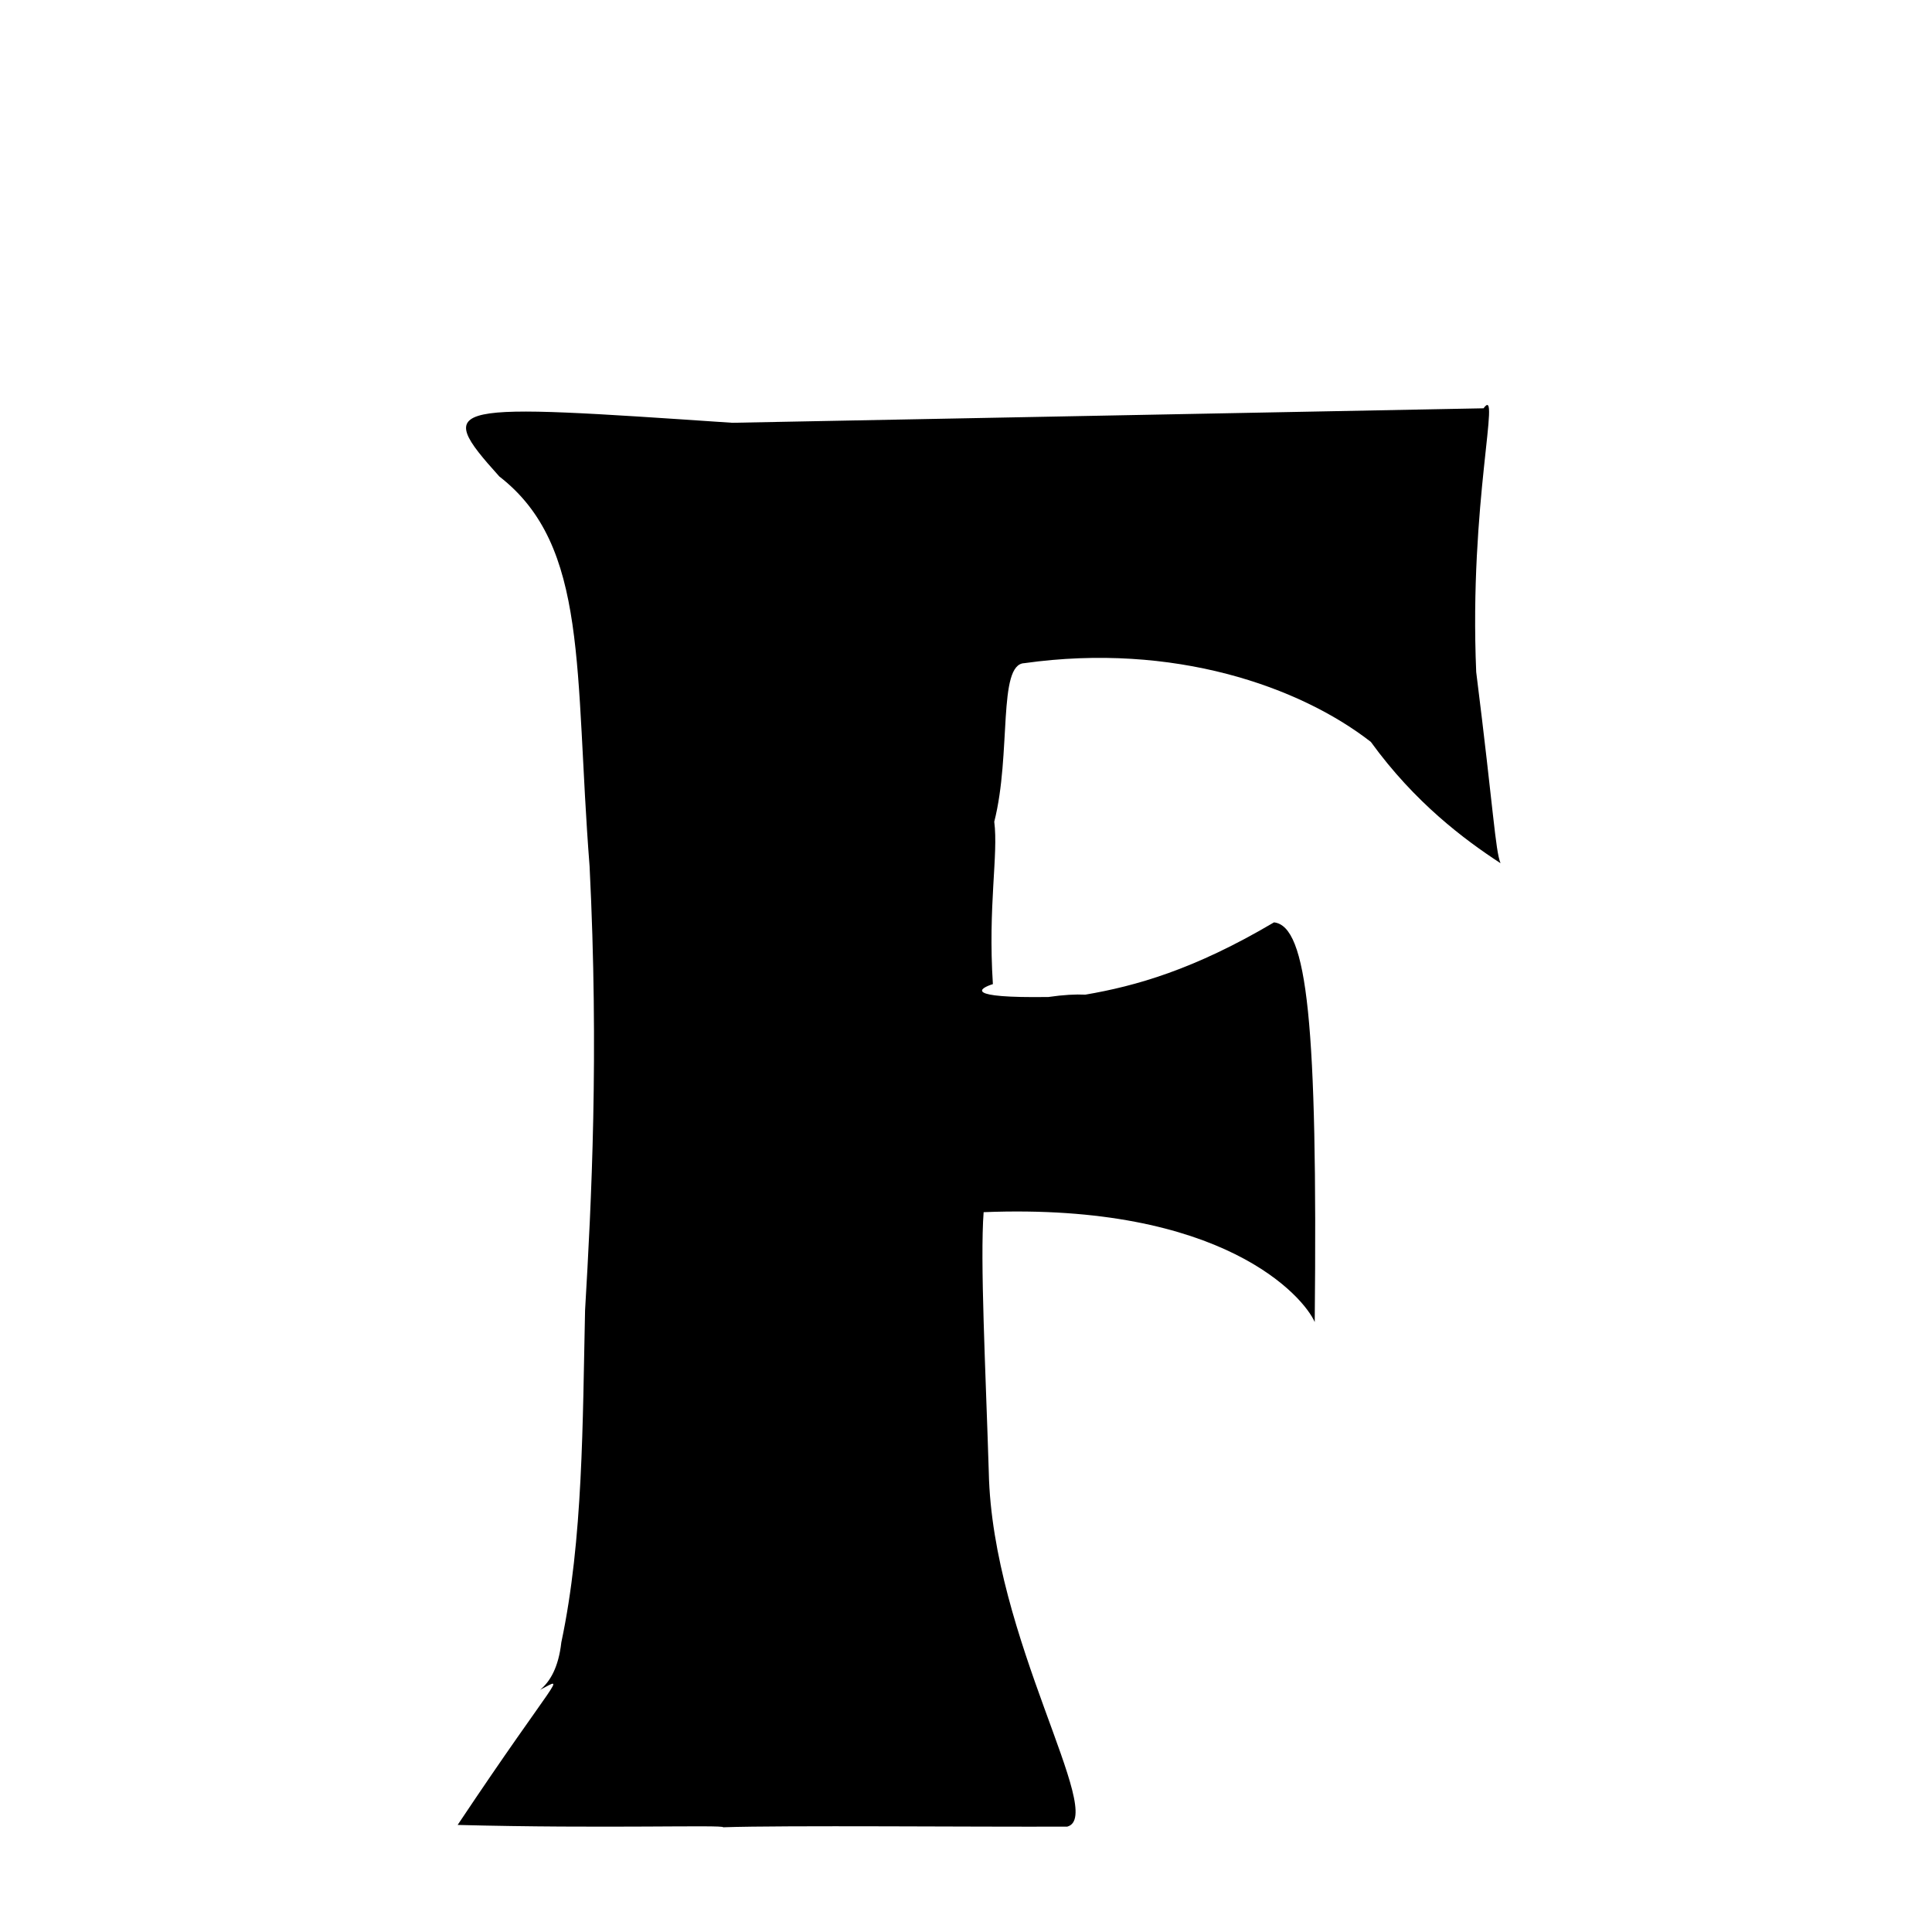 
<svg xmlns="http://www.w3.org/2000/svg" xmlns:xlink="http://www.w3.org/1999/xlink" width="50px" height="50px" style="-ms-transform: rotate(360deg); -webkit-transform: rotate(360deg); transform: rotate(360deg);" preserveAspectRatio="xMidYMid meet" viewBox="0 0 24 24"><path d="M 9.095 5.252 L 18.429 5.072 C 18.654 4.762 18.248 6.247 18.338 8.348 C 18.554 10.069 18.575 10.562 18.64 10.723 C 18.191 10.43 17.577 9.972 17.029 9.216 C 16.145 8.528 14.579 7.978 12.725 8.238 C 12.391 8.25 12.566 9.363 12.351 10.208 C 12.404 10.616 12.271 11.254 12.334 12.225 C 12.168 12.277 11.963 12.4 13.024 12.385 C 13.208 12.358 13.364 12.35 13.482 12.356 C 14.108 12.249 14.832 12.046 15.826 11.458 C 16.24 11.503 16.369 12.708 16.332 16.423 C 16.197 16.112 15.198 14.939 12.219 15.058 C 12.174 15.655 12.243 16.996 12.283 18.286 C 12.325 20.351 13.75 22.558 13.258 22.691 C 12.105 22.696 9.757 22.673 8.983 22.699 C 8.996 22.666 7.507 22.718 5.685 22.67 C 6.935 20.797 7.048 20.814 6.709 20.992 C 6.833 20.89 6.938 20.714 6.973 20.402 C 7.245 19.121 7.237 17.662 7.268 16.276 C 7.347 14.935 7.441 13.104 7.324 10.761 C 7.134 8.331 7.319 6.784 6.203 5.919 C 5.37 4.995 5.546 5.012 9.095 5.252 " stroke-width="1.0" fill="rgb(0, 0, 0)" opacity="1.0"></path></svg>